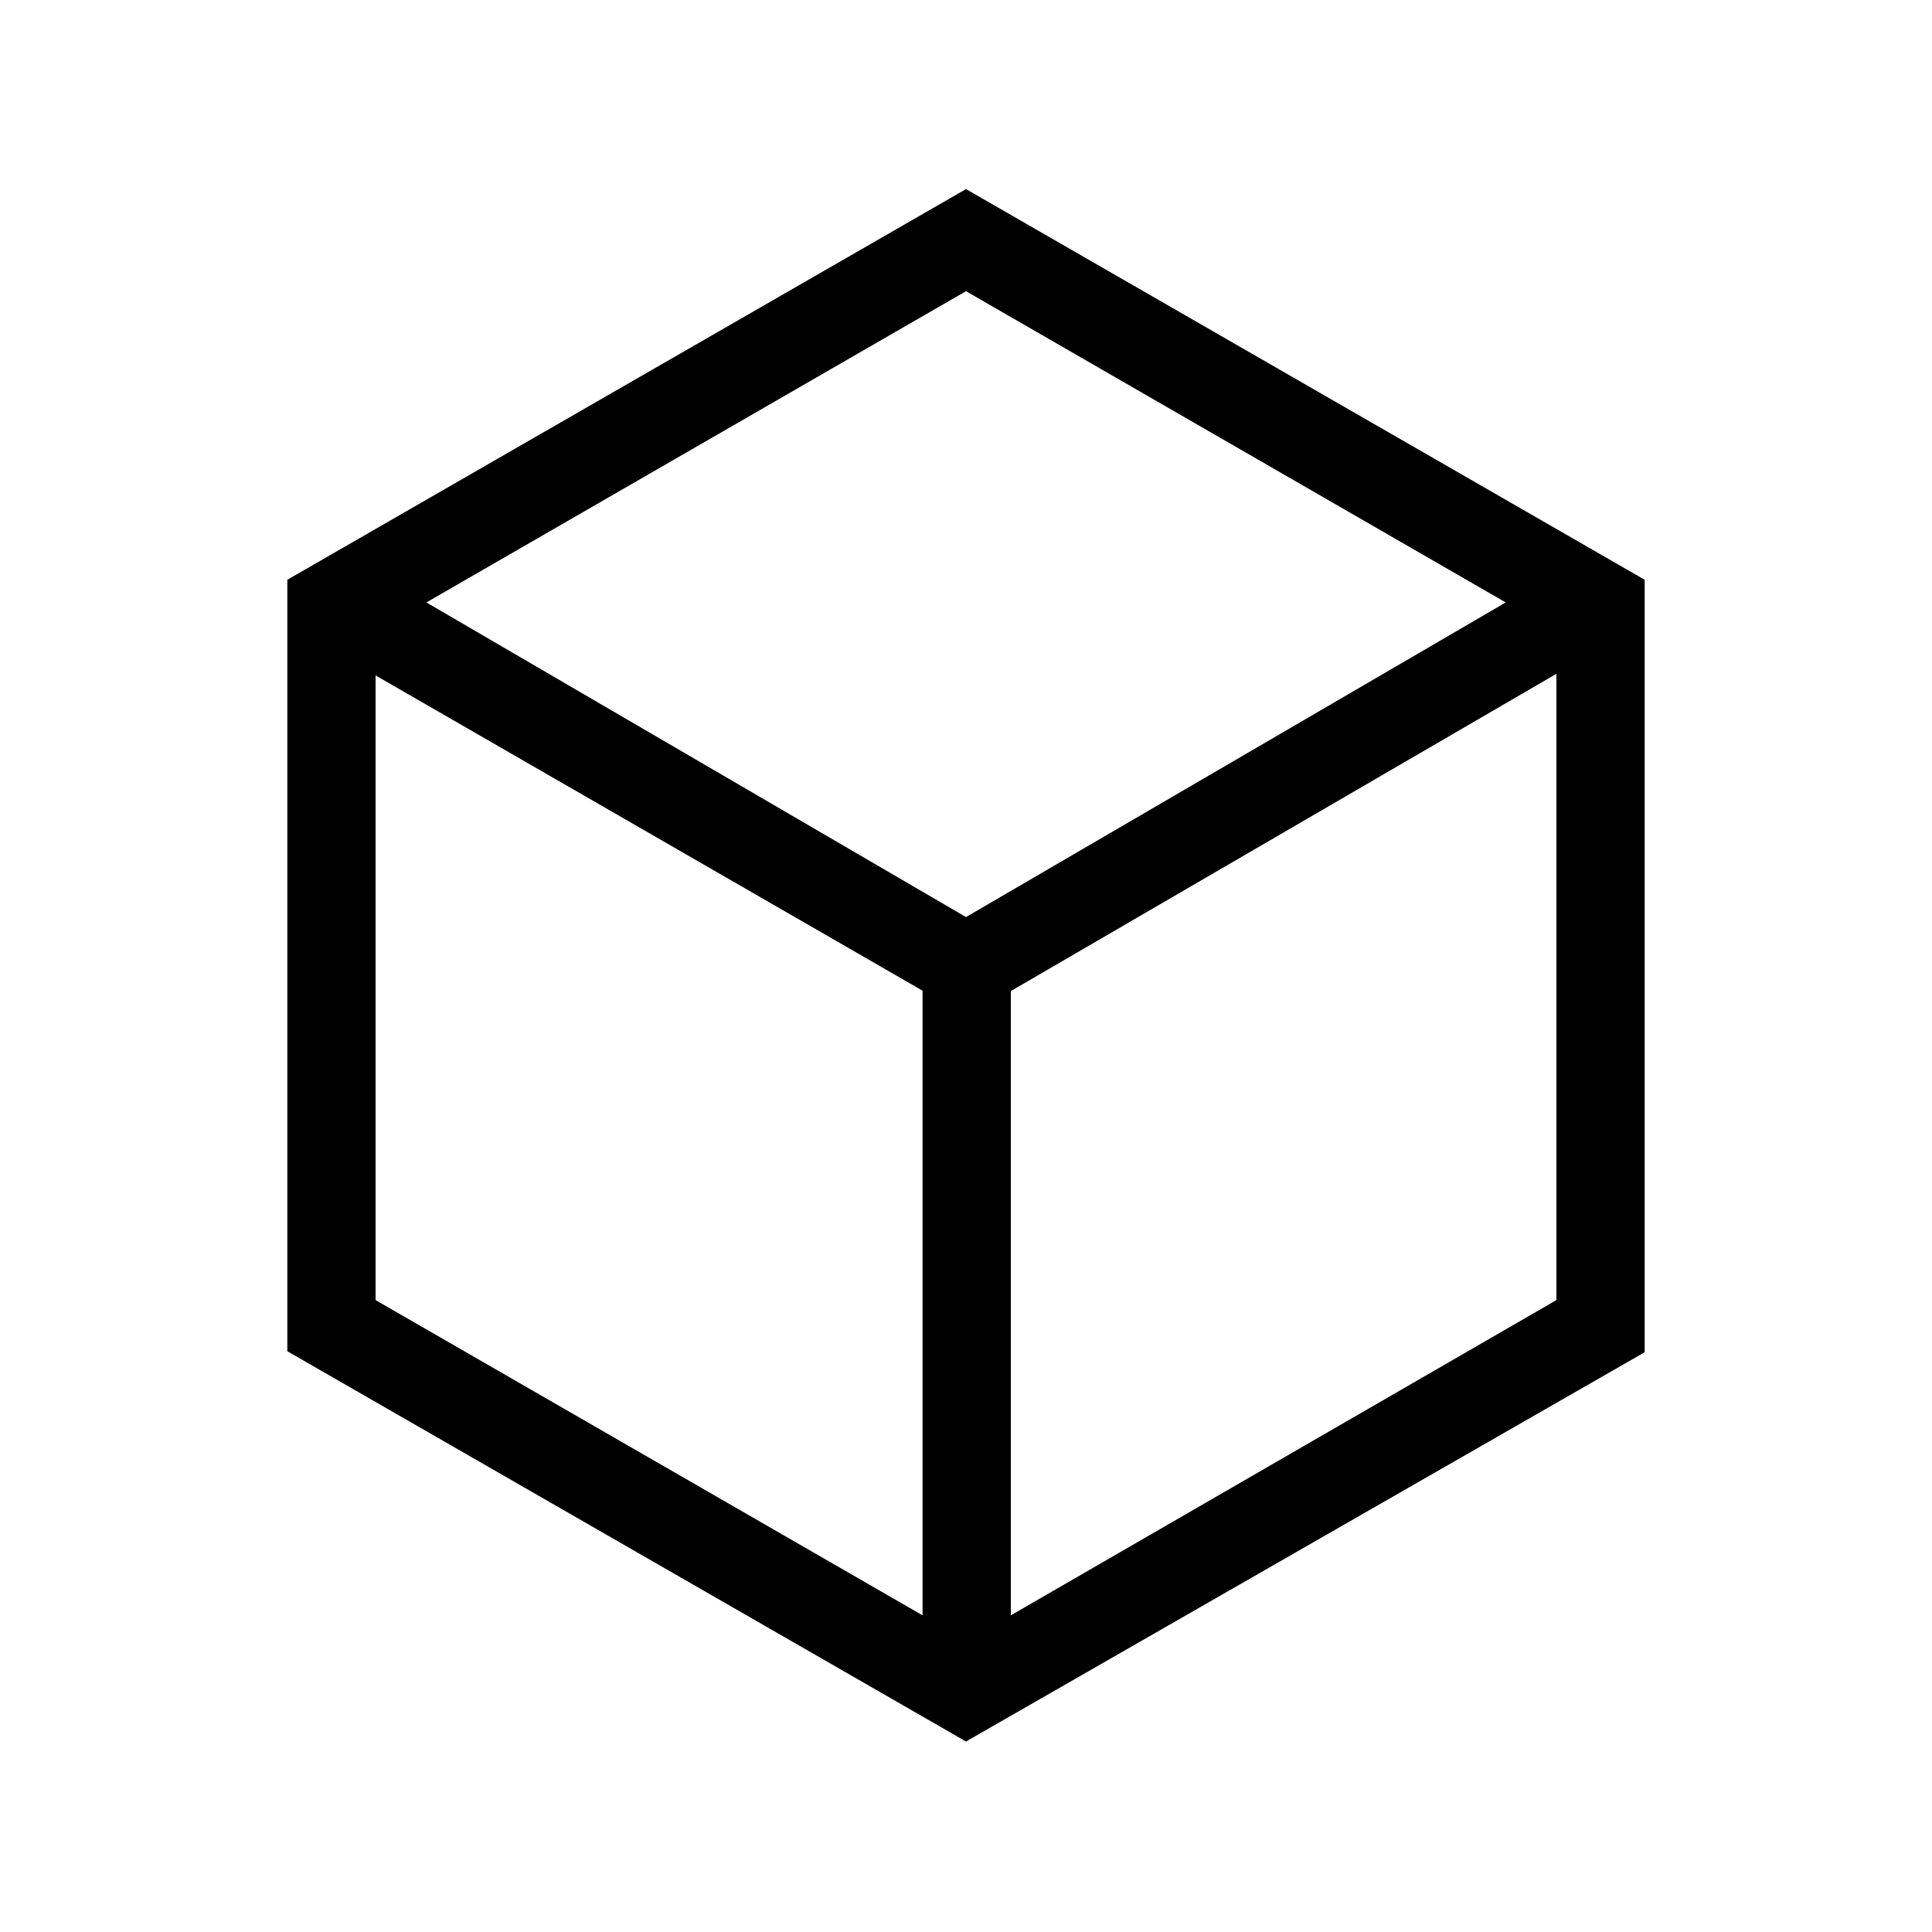 <svg xmlns="http://www.w3.org/2000/svg" height="48" viewBox="0 -960 960 960" width="48"><path d="M458.42-157.35v-310.38l-271.8-156.66V-314l271.8 156.65Zm43.85 0L773.38-314v-311.19L502.27-467.54v310.19ZM480-504.31l268.19-156.34L480-815.31 211.88-660.65 480-504.31ZM142.77-288.58v-383.34L480-866.04l337.23 194.12v383.84L480-94.66 142.77-288.58ZM480-480Z"/></svg>